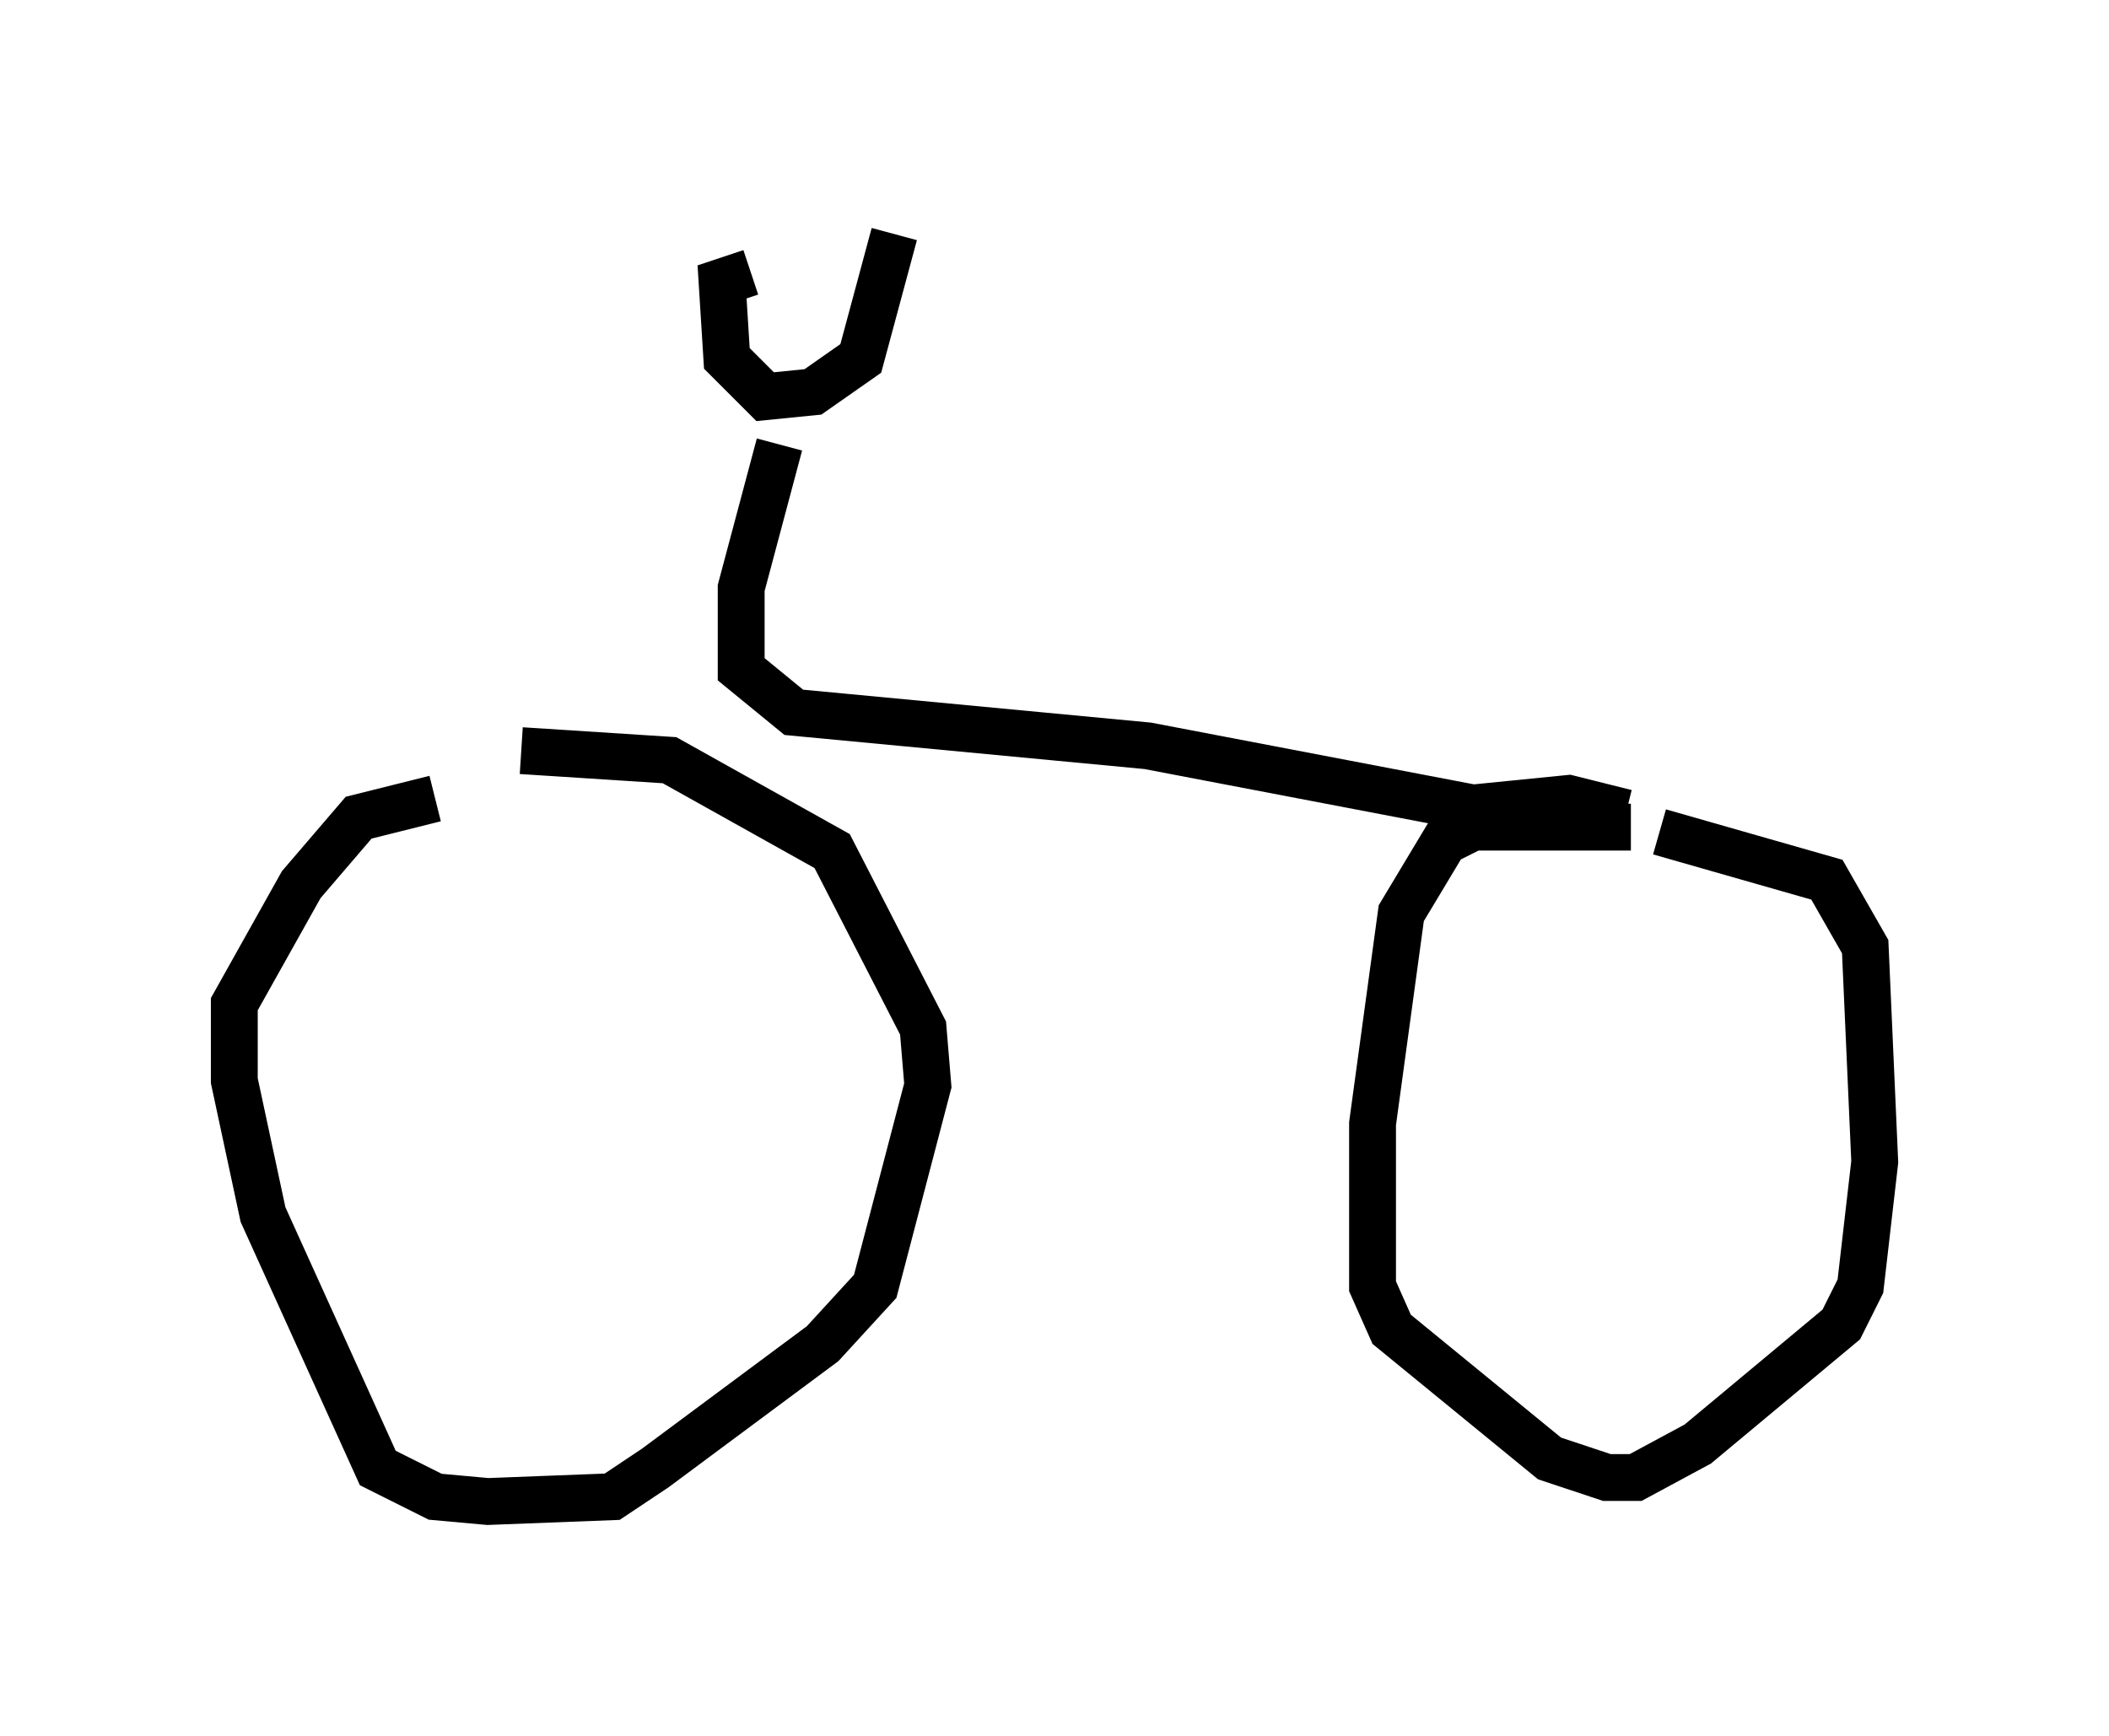 <?xml version="1.0" encoding="utf-8" ?>
<svg baseProfile="full" height="37.052" version="1.1" width="45.015" xmlns="http://www.w3.org/2000/svg" xmlns:ev="http://www.w3.org/2001/xml-events" xmlns:xlink="http://www.w3.org/1999/xlink"><defs /><rect fill="white" height="37.052" width="45.015" x="0" y="0" /><path d="M11.023, 17.046 m-1.735, 0.0 l-1.633, 0.408 -1.225, 1.429 l-1.429, 2.552 0.0, 1.633 l0.613, 2.858 2.45, 5.41 l1.225, 0.613 1.123, 0.102 l2.654, -0.102 0.919, -0.613 l3.573, -2.654 1.123, -1.225 l1.123, -4.288 -0.102, -1.225 l-1.94, -3.777 -3.471, -1.94 l-3.165, -0.204 m23.684, 1.633 l-3.369, 0.0 -0.613, 0.306 l-0.919, 1.531 -0.613, 4.492 l0.0, 3.471 0.408, 0.919 l3.369, 2.756 1.225, 0.408 l0.613, 0.0 1.327, -0.715 l3.063, -2.552 0.408, -0.817 l0.306, -2.654 -0.204, -4.594 l-0.817, -1.429 -3.573, -1.021 m-18.784, -8.269 l-0.817, 3.063 0.0, 1.735 l1.123, 0.919 7.554, 0.715 l6.942, 1.327 2.042, -0.204 l1.225, 0.306 m-18.681, -11.536 l-0.613, 0.204 0.102, 1.633 l0.817, 0.817 1.021, -0.102 l1.021, -0.715 0.715, -2.654 " fill="none" stroke="black" stroke-width="1" /></svg>